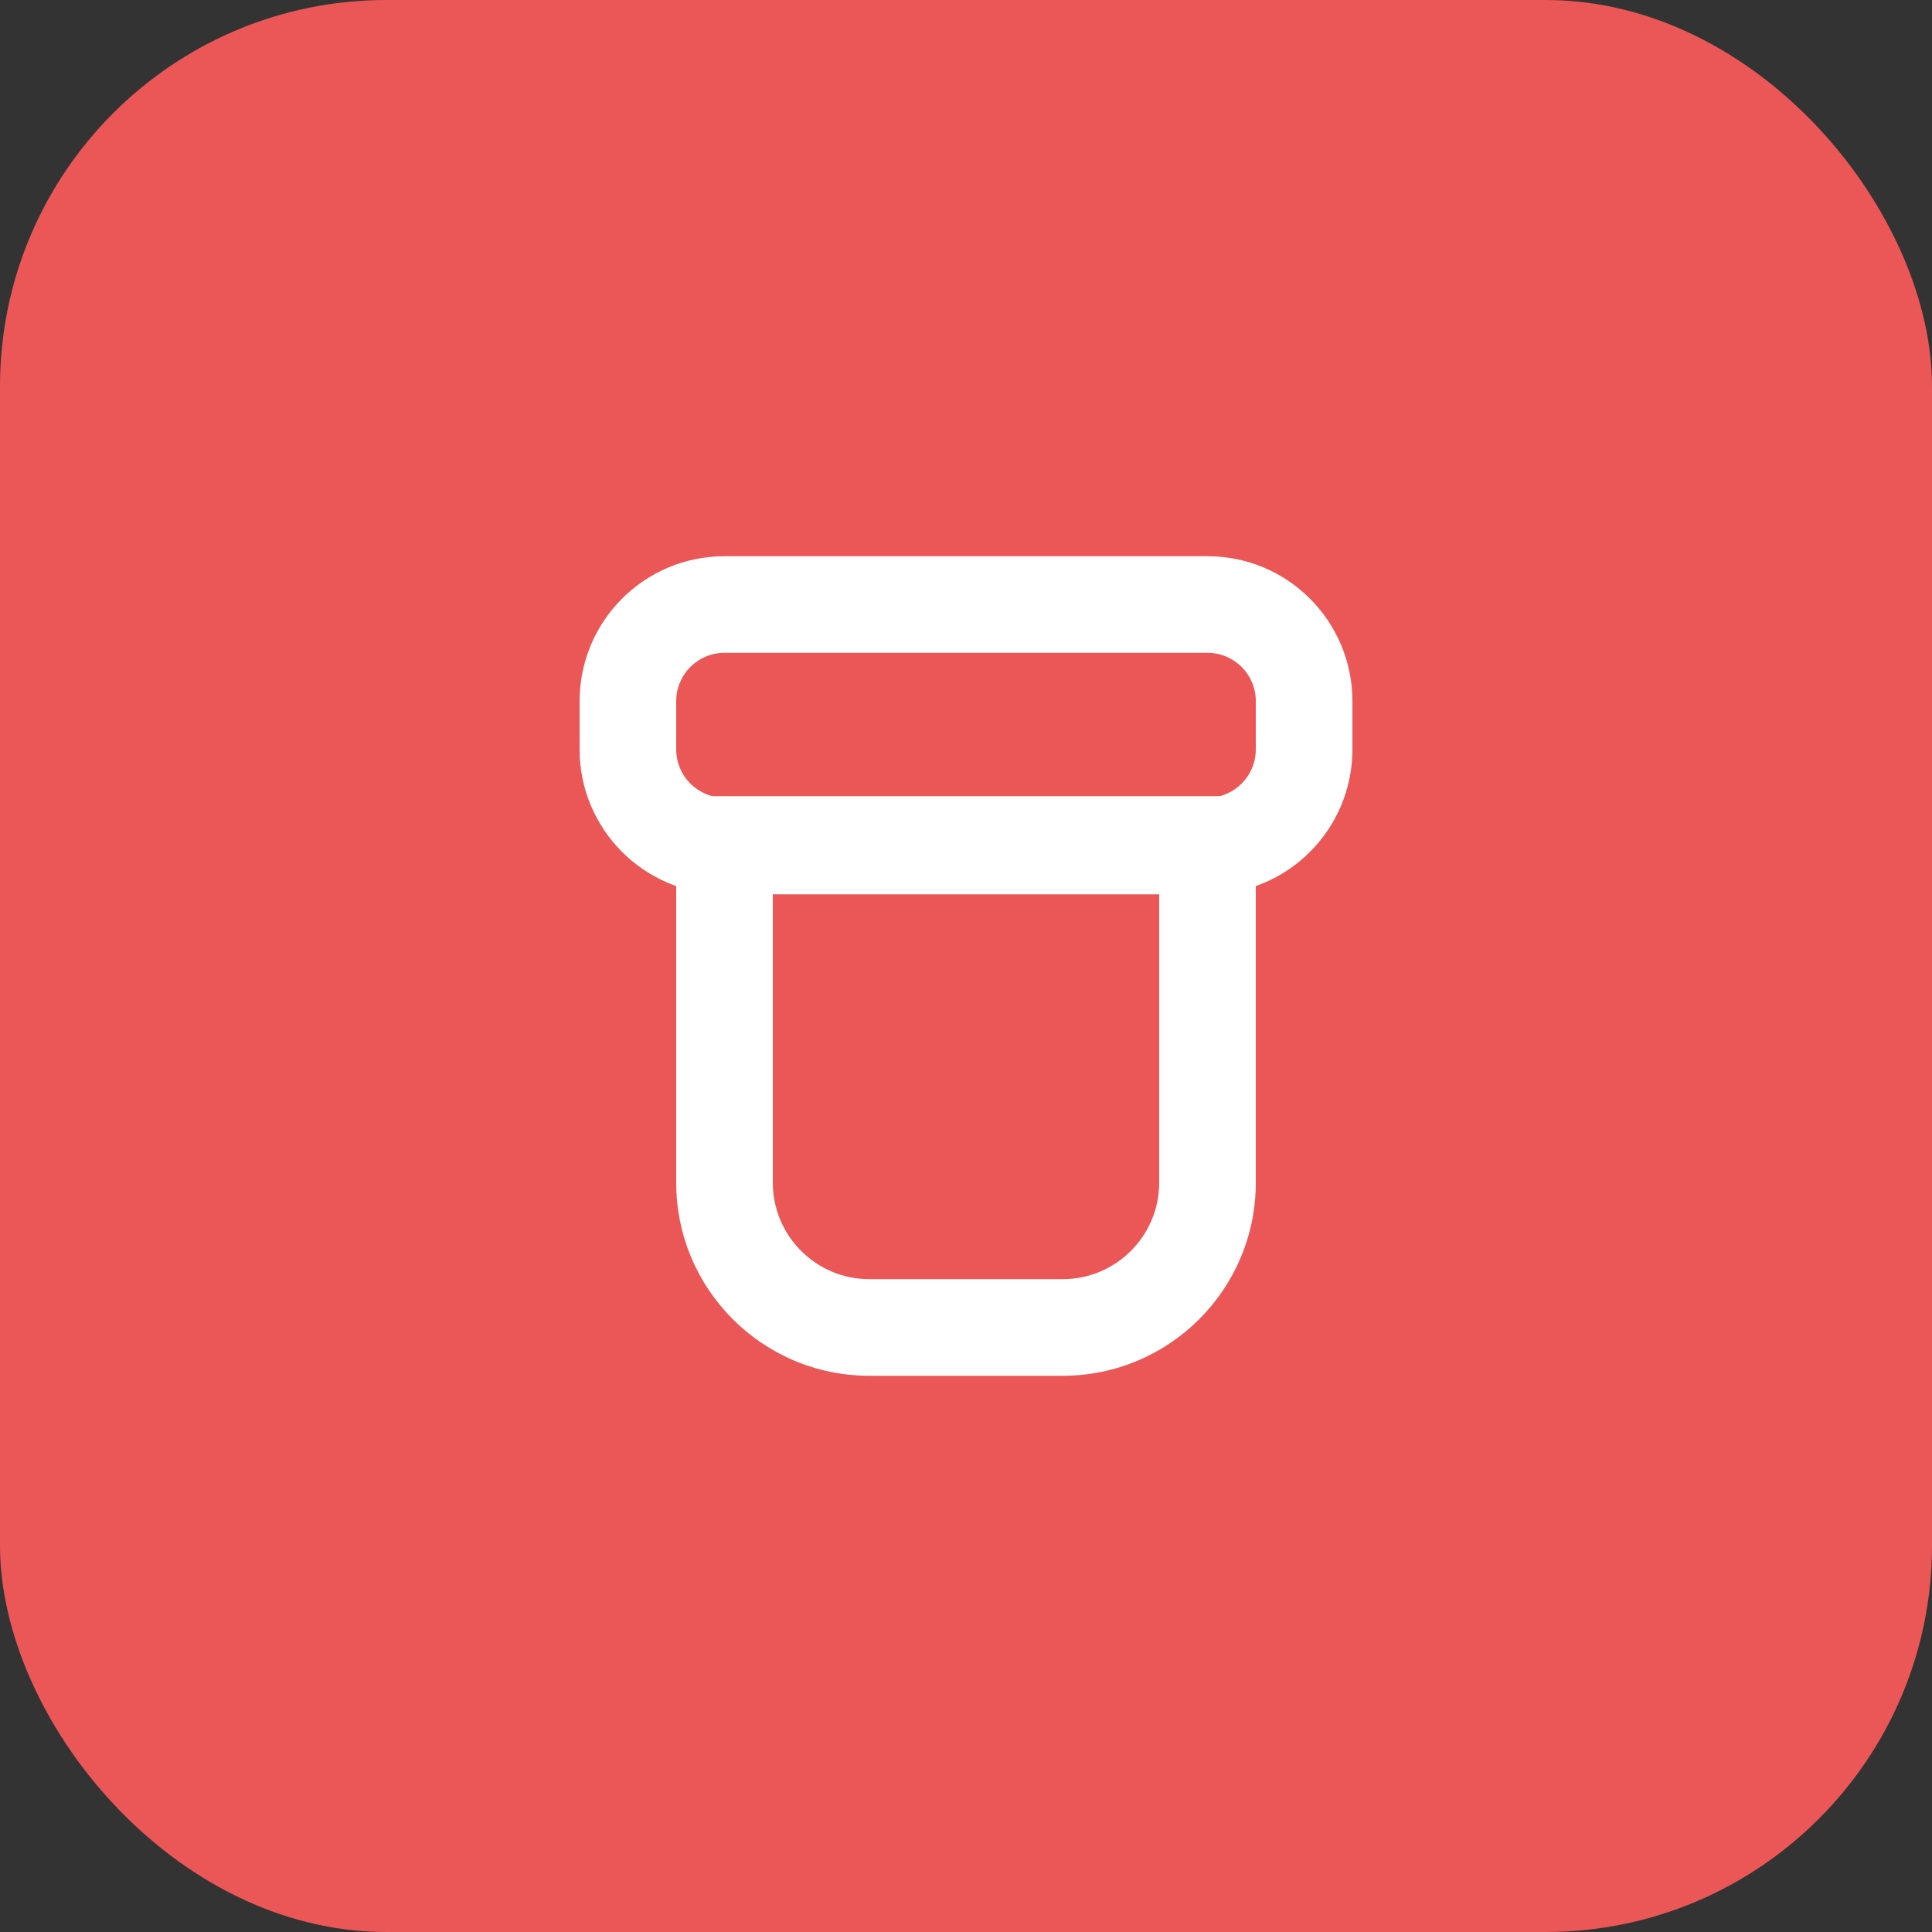 <svg width="40" height="40" viewBox="0 0 40 40" fill="none" xmlns="http://www.w3.org/2000/svg">
<rect x="0" y="0" width="40" height="40" fill="#333333" stroke="none"/>
<rect width="40" height="40" rx="8" fill="#EB5757"/>
<path fill-rule="evenodd" clip-rule="evenodd" d="M14 16.484H26V24.484C26 26.694 24.209 28.484 22 28.484H18C15.791 28.484 14 26.694 14 24.484V16.484ZM16 18.484V24.484C16 25.589 16.895 26.484 18 26.484H22C23.105 26.484 24 25.589 24 24.484V18.484H16Z" fill="white"/>
<path fill-rule="evenodd" clip-rule="evenodd" d="M12 14.516C12 12.859 13.343 11.516 15 11.516H25C26.657 11.516 28 12.859 28 14.516V15.516C28 17.172 26.657 18.516 25 18.516H15C13.343 18.516 12 17.172 12 15.516V14.516ZM15 13.516C14.448 13.516 14 13.963 14 14.516V15.516C14 16.068 14.448 16.516 15 16.516H25C25.552 16.516 26 16.068 26 15.516V14.516C26 13.963 25.552 13.516 25 13.516H15Z" fill="white"/>
</svg>
